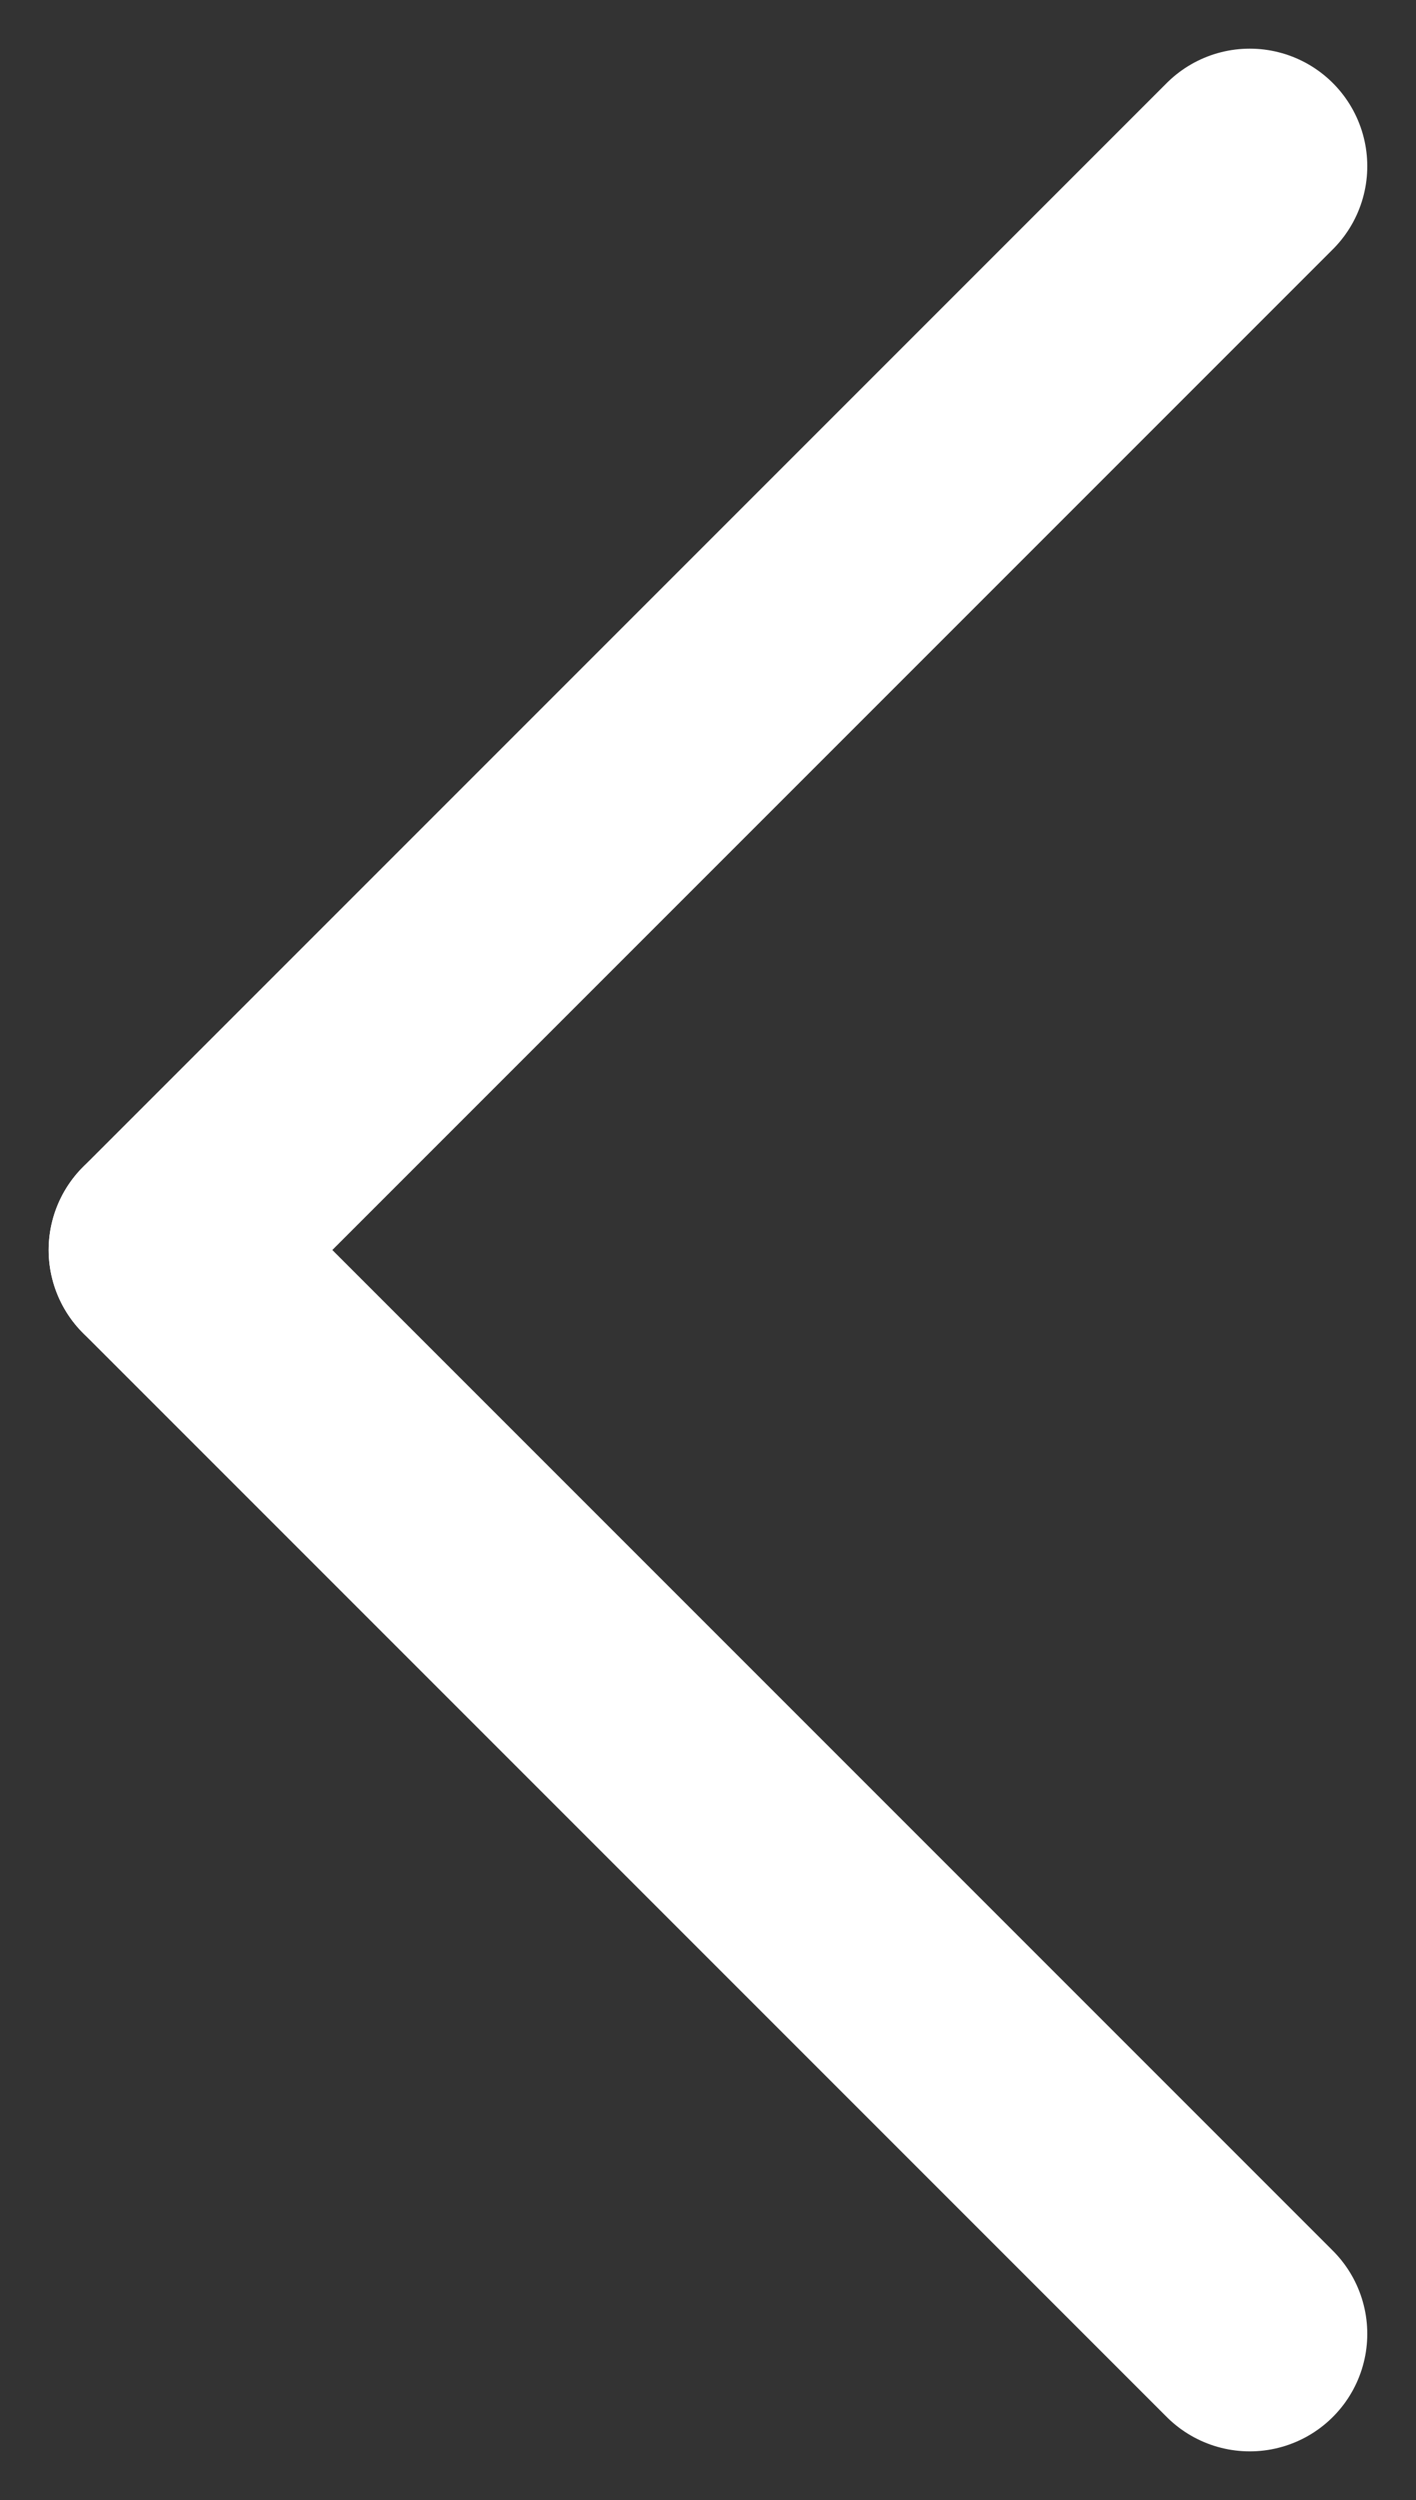 <svg xmlns="http://www.w3.org/2000/svg" width="18.076" height="31.909" viewBox="0 0 18.076 31.909">
  <rect x="0" y="0" width="18.076" height="31.909" fill="#333333" stroke="none"/>
  <g id="Group_405" data-name="Group 405" transform="translate(-41.379 -82.379)">
    <line id="Line_1" data-name="Line 1" x1="13.833" y2="13.833" transform="translate(43.5 84.5)" fill="none" stroke="#fff" stroke-linecap="round" stroke-width="3"/>
    <line id="Line_2" data-name="Line 2" x1="13.833" y1="13.833" transform="translate(43.5 98.333)" fill="none" stroke="#fff" stroke-linecap="round" stroke-width="3"/>
  </g>
</svg>
